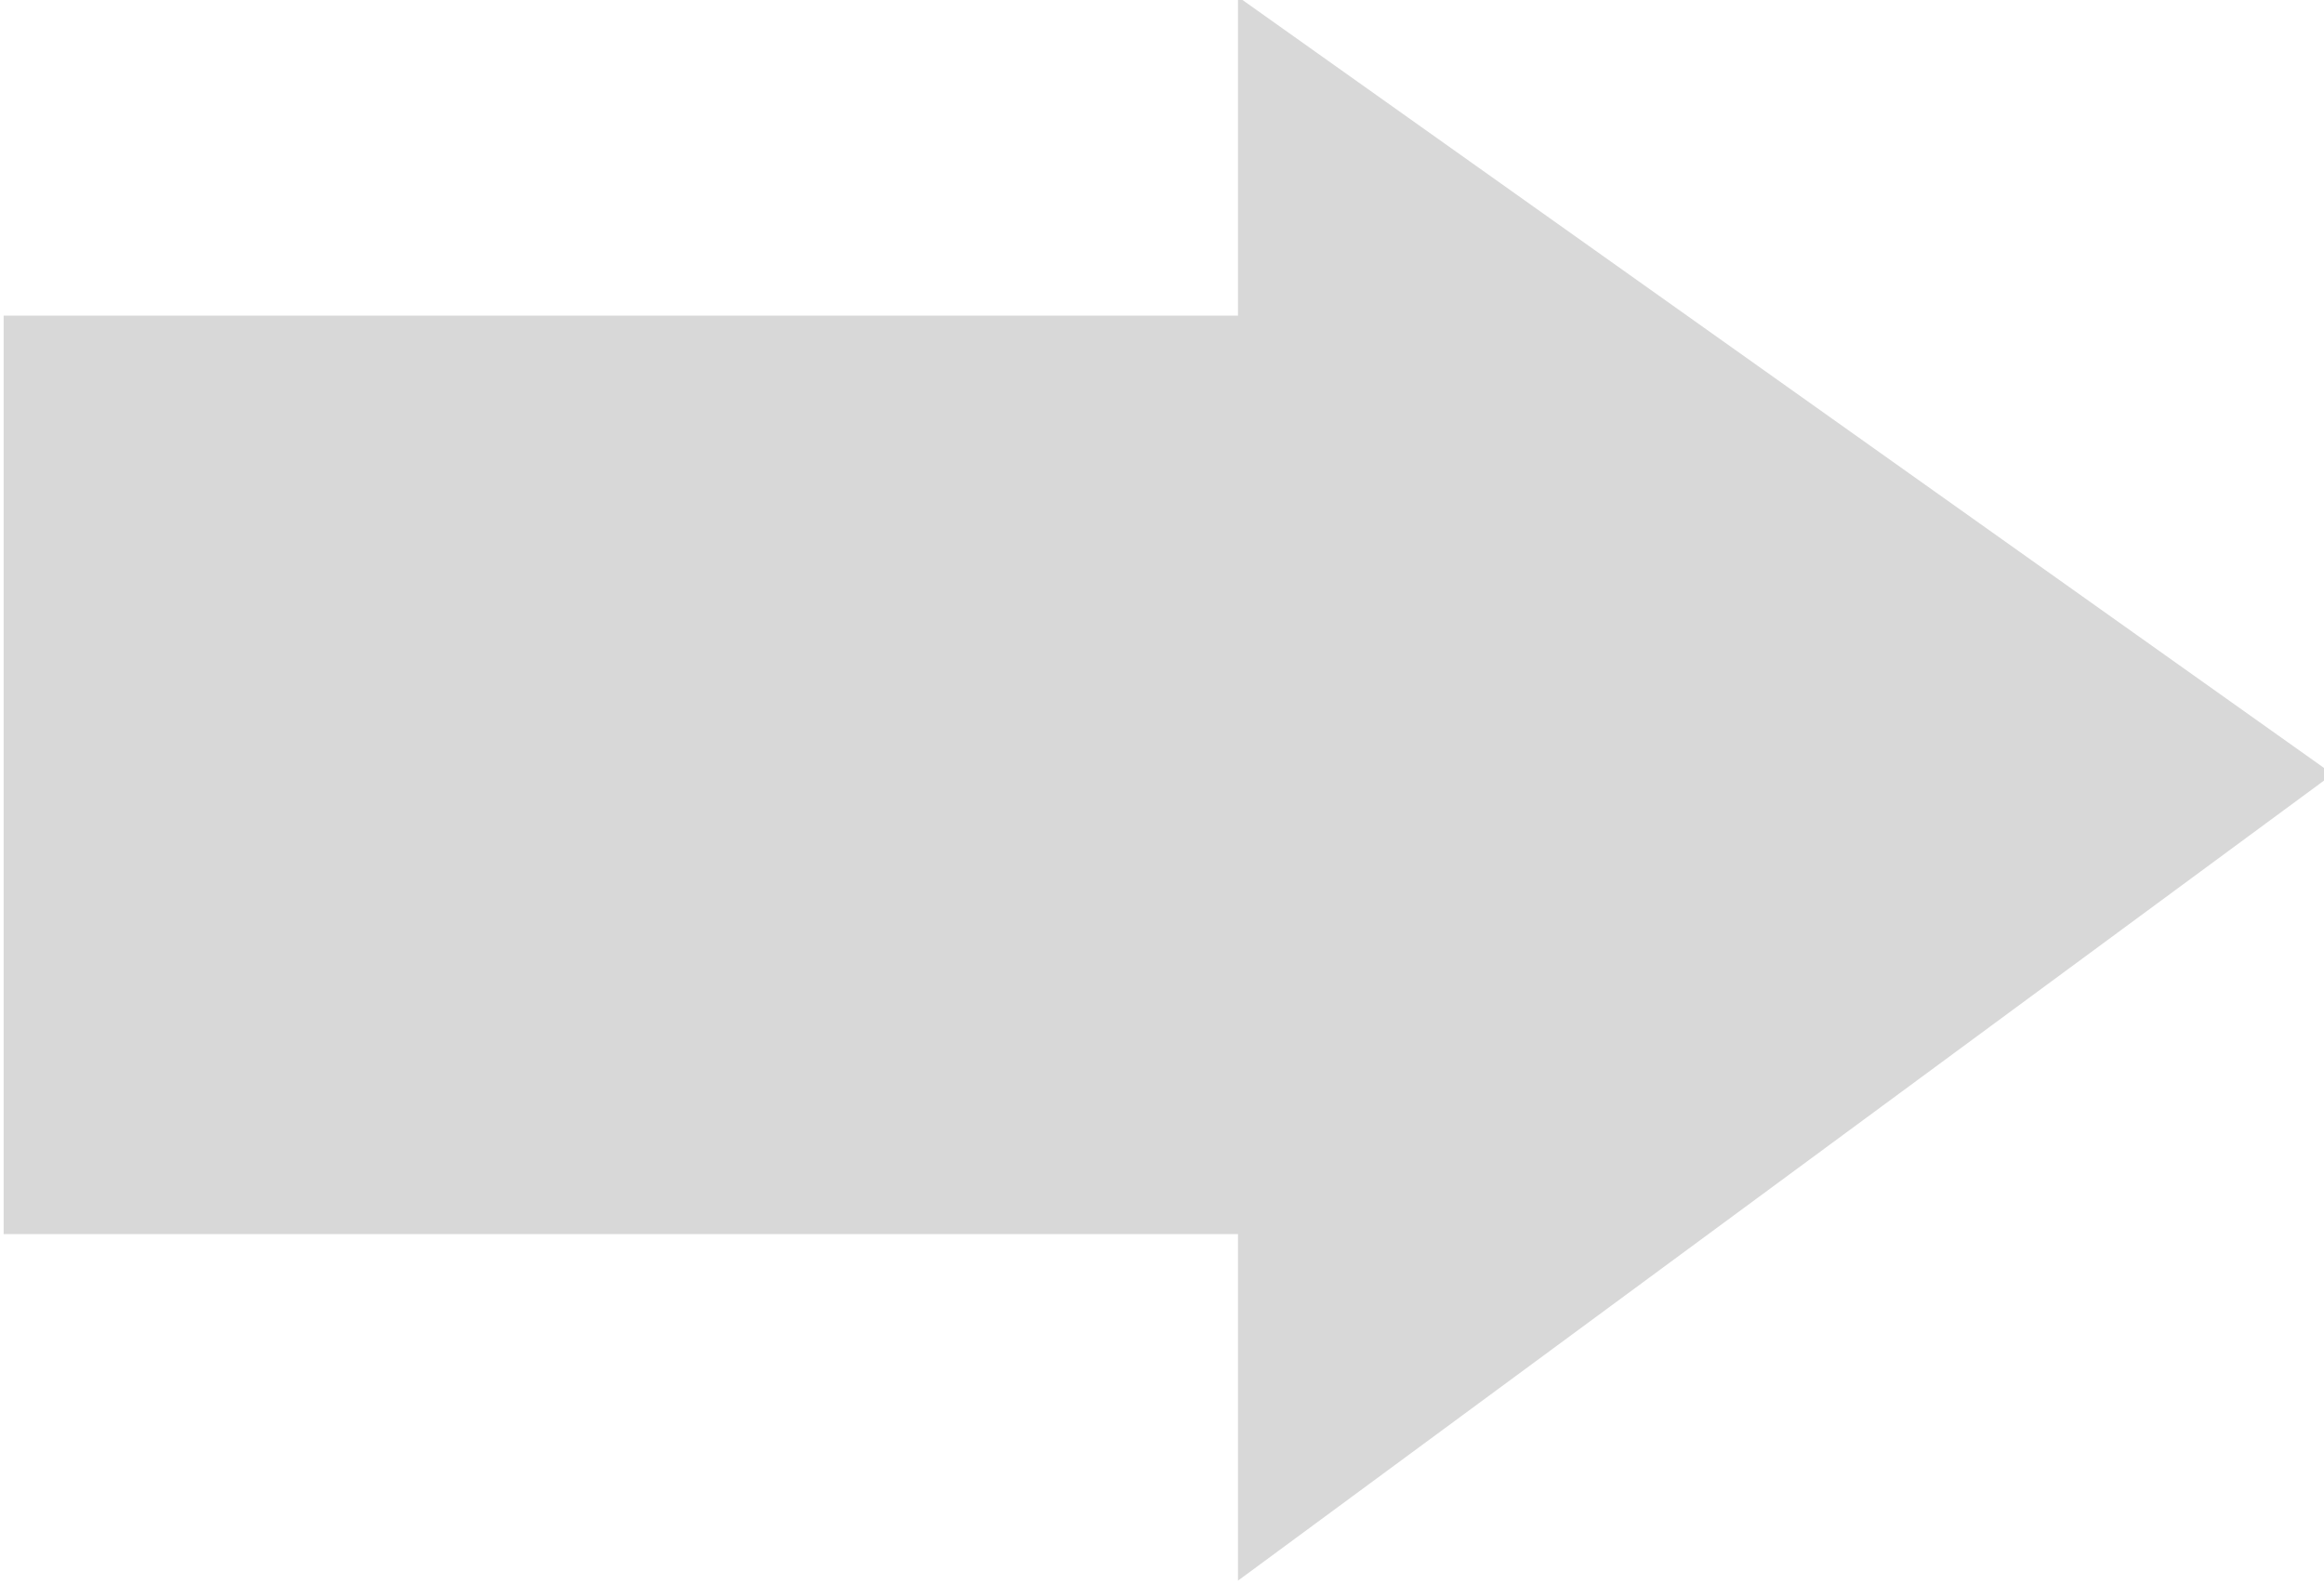 <?xml version="1.0" encoding="UTF-8"?>
<svg width="135px" height="92px" viewBox="0 0 135 92" version="1.1" xmlns="http://www.w3.org/2000/svg" xmlns:xlink="http://www.w3.org/1999/xlink">
    <!-- Generator: Sketch 53.2 (72643) - https://sketchapp.com -->
    <title>Path 38</title>
    <desc>Created with Sketch.</desc>
    <g id="Page-1" stroke="none" stroke-width="1" fill="none" fill-rule="evenodd">
        <path d="M0.712,71.189 L72.414,71.189 L72.414,90.832 L134.655,44.978 L72.414,0.782 L72.414,18.834 L0.712,18.834 C0.712,40.384 0.712,57.836 0.712,71.189 Z" id="Path-38" stroke="#D8D8D8" fill="#D8D8D8"></path>
    </g>
</svg>